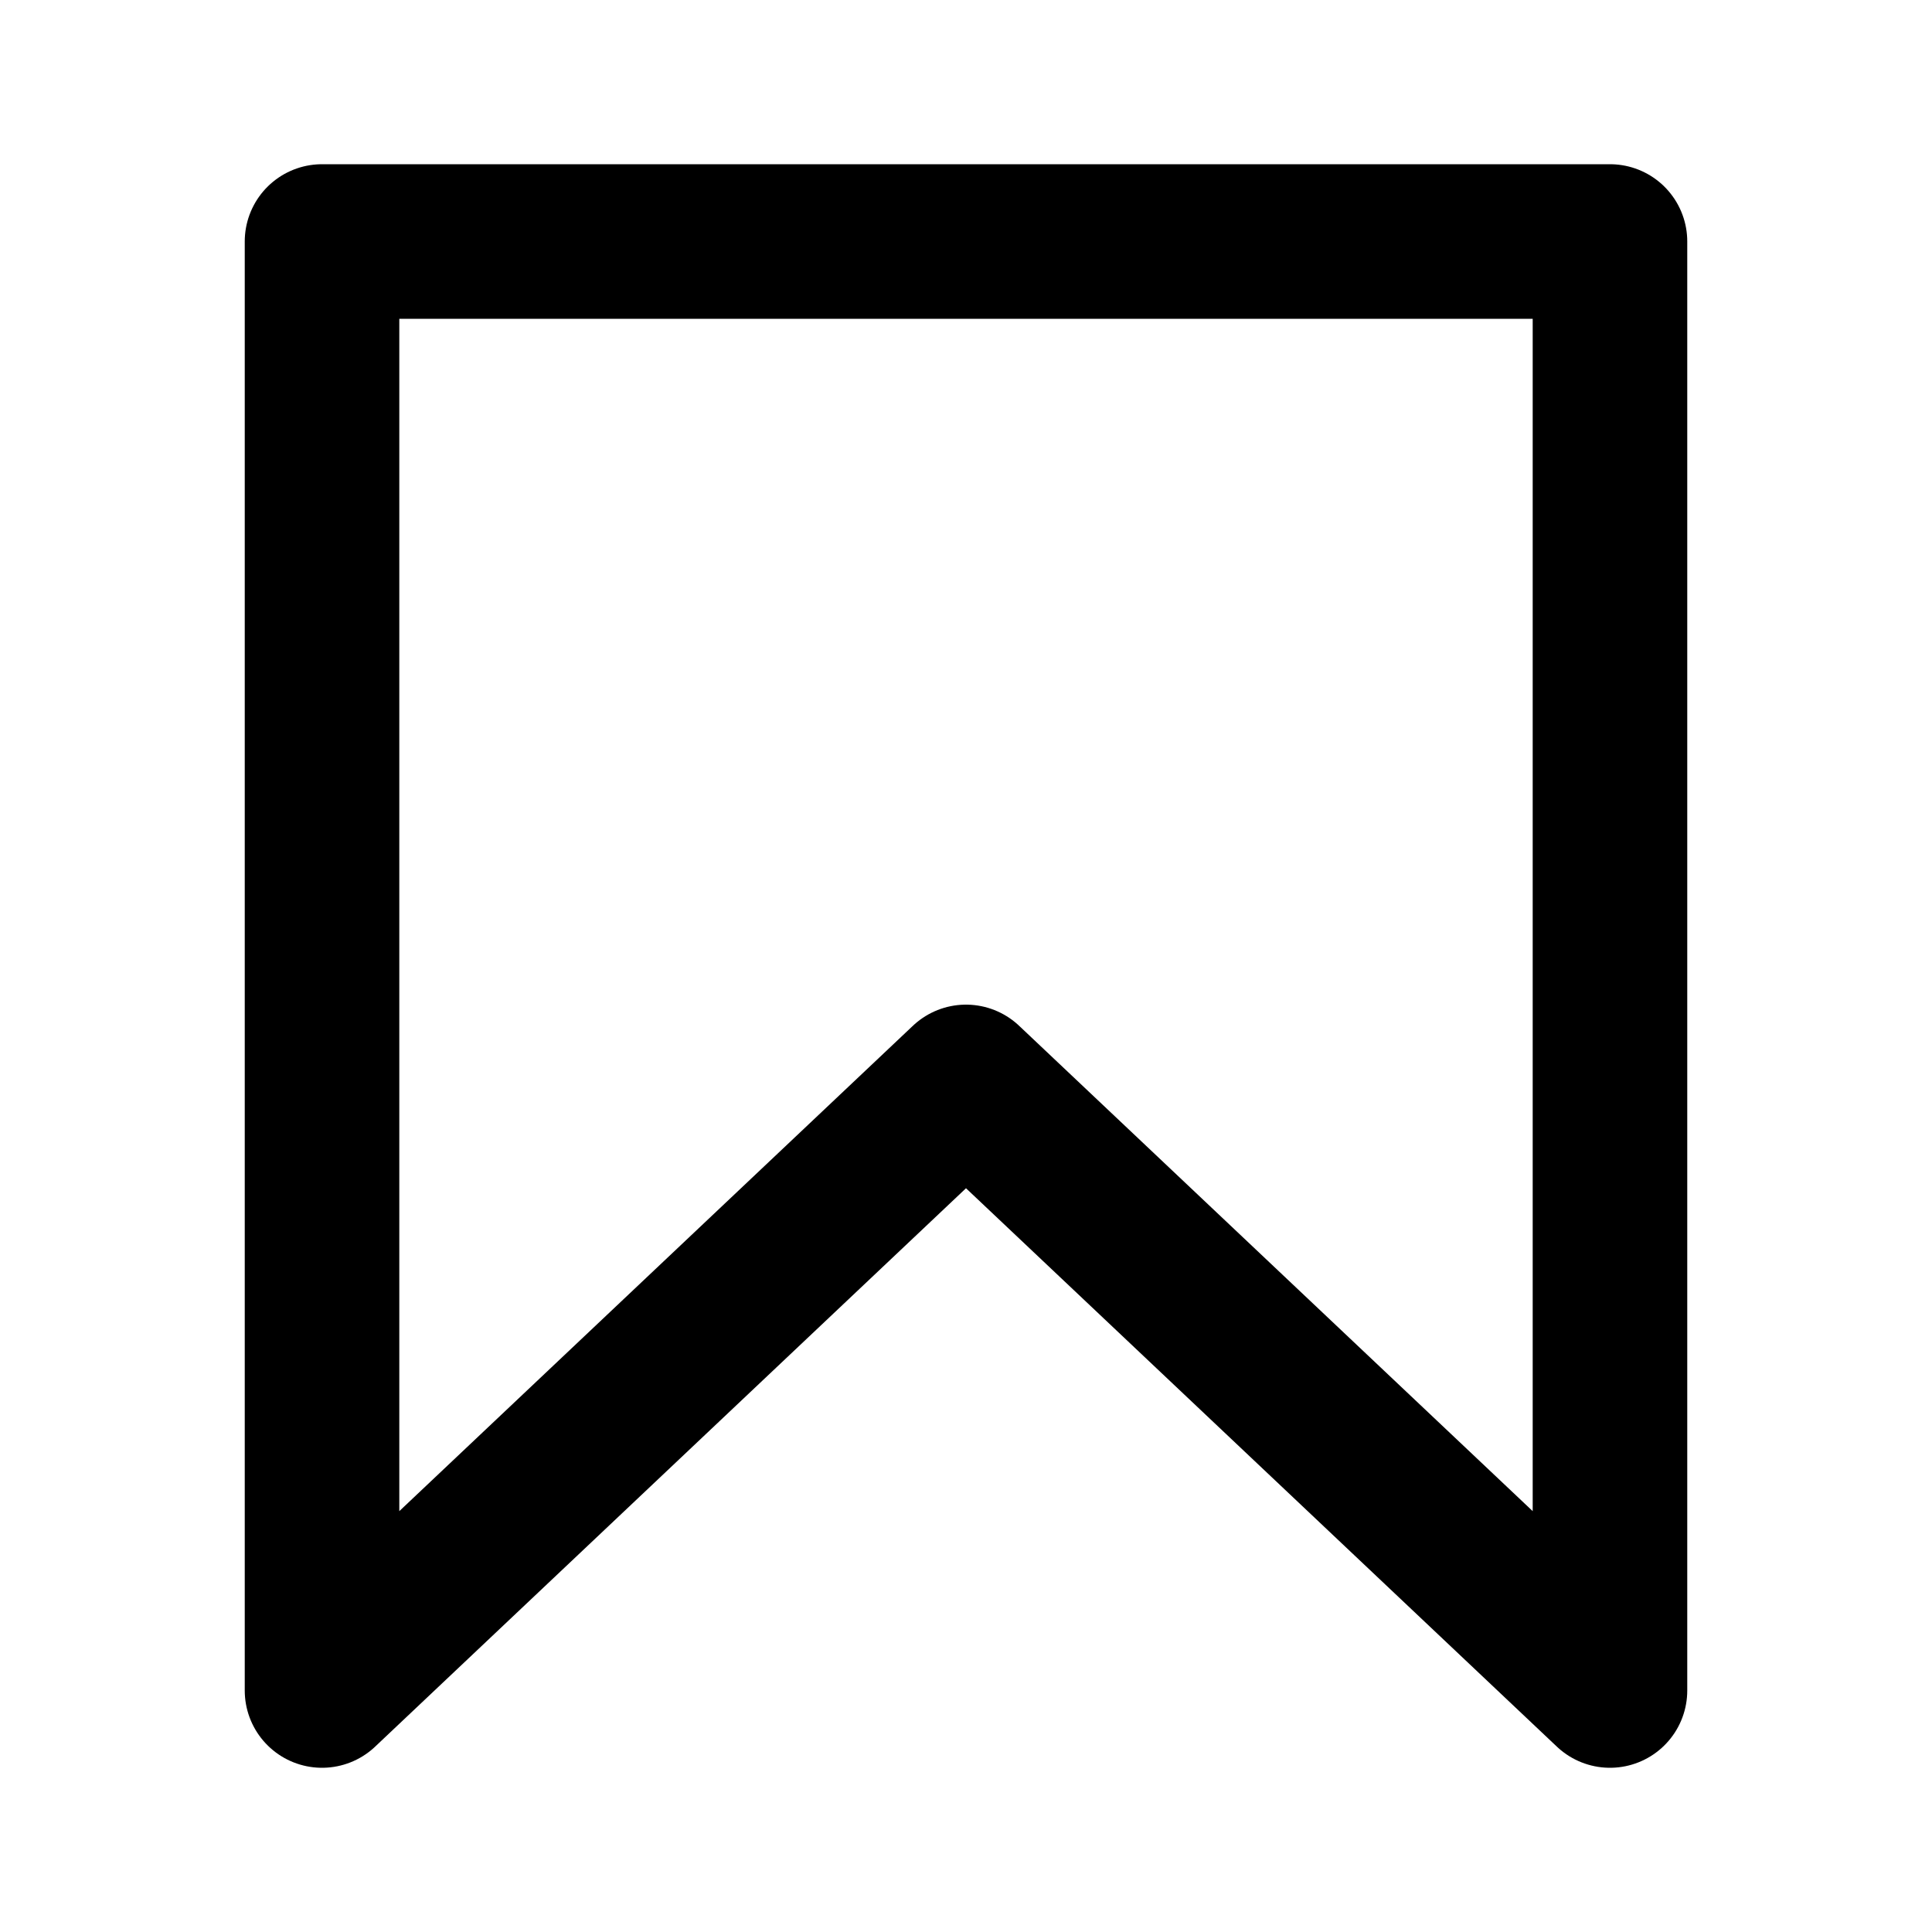 <svg width="25" height="25" viewBox="0 0 25 25" fill="none" xmlns="http://www.w3.org/2000/svg">
<path d="M20.833 21.875L12.5 14L4.167 21.875V3.125H20.833V21.875Z" stroke="black" stroke-width="2" stroke-linecap="round" stroke-linejoin="round"/>
</svg>
